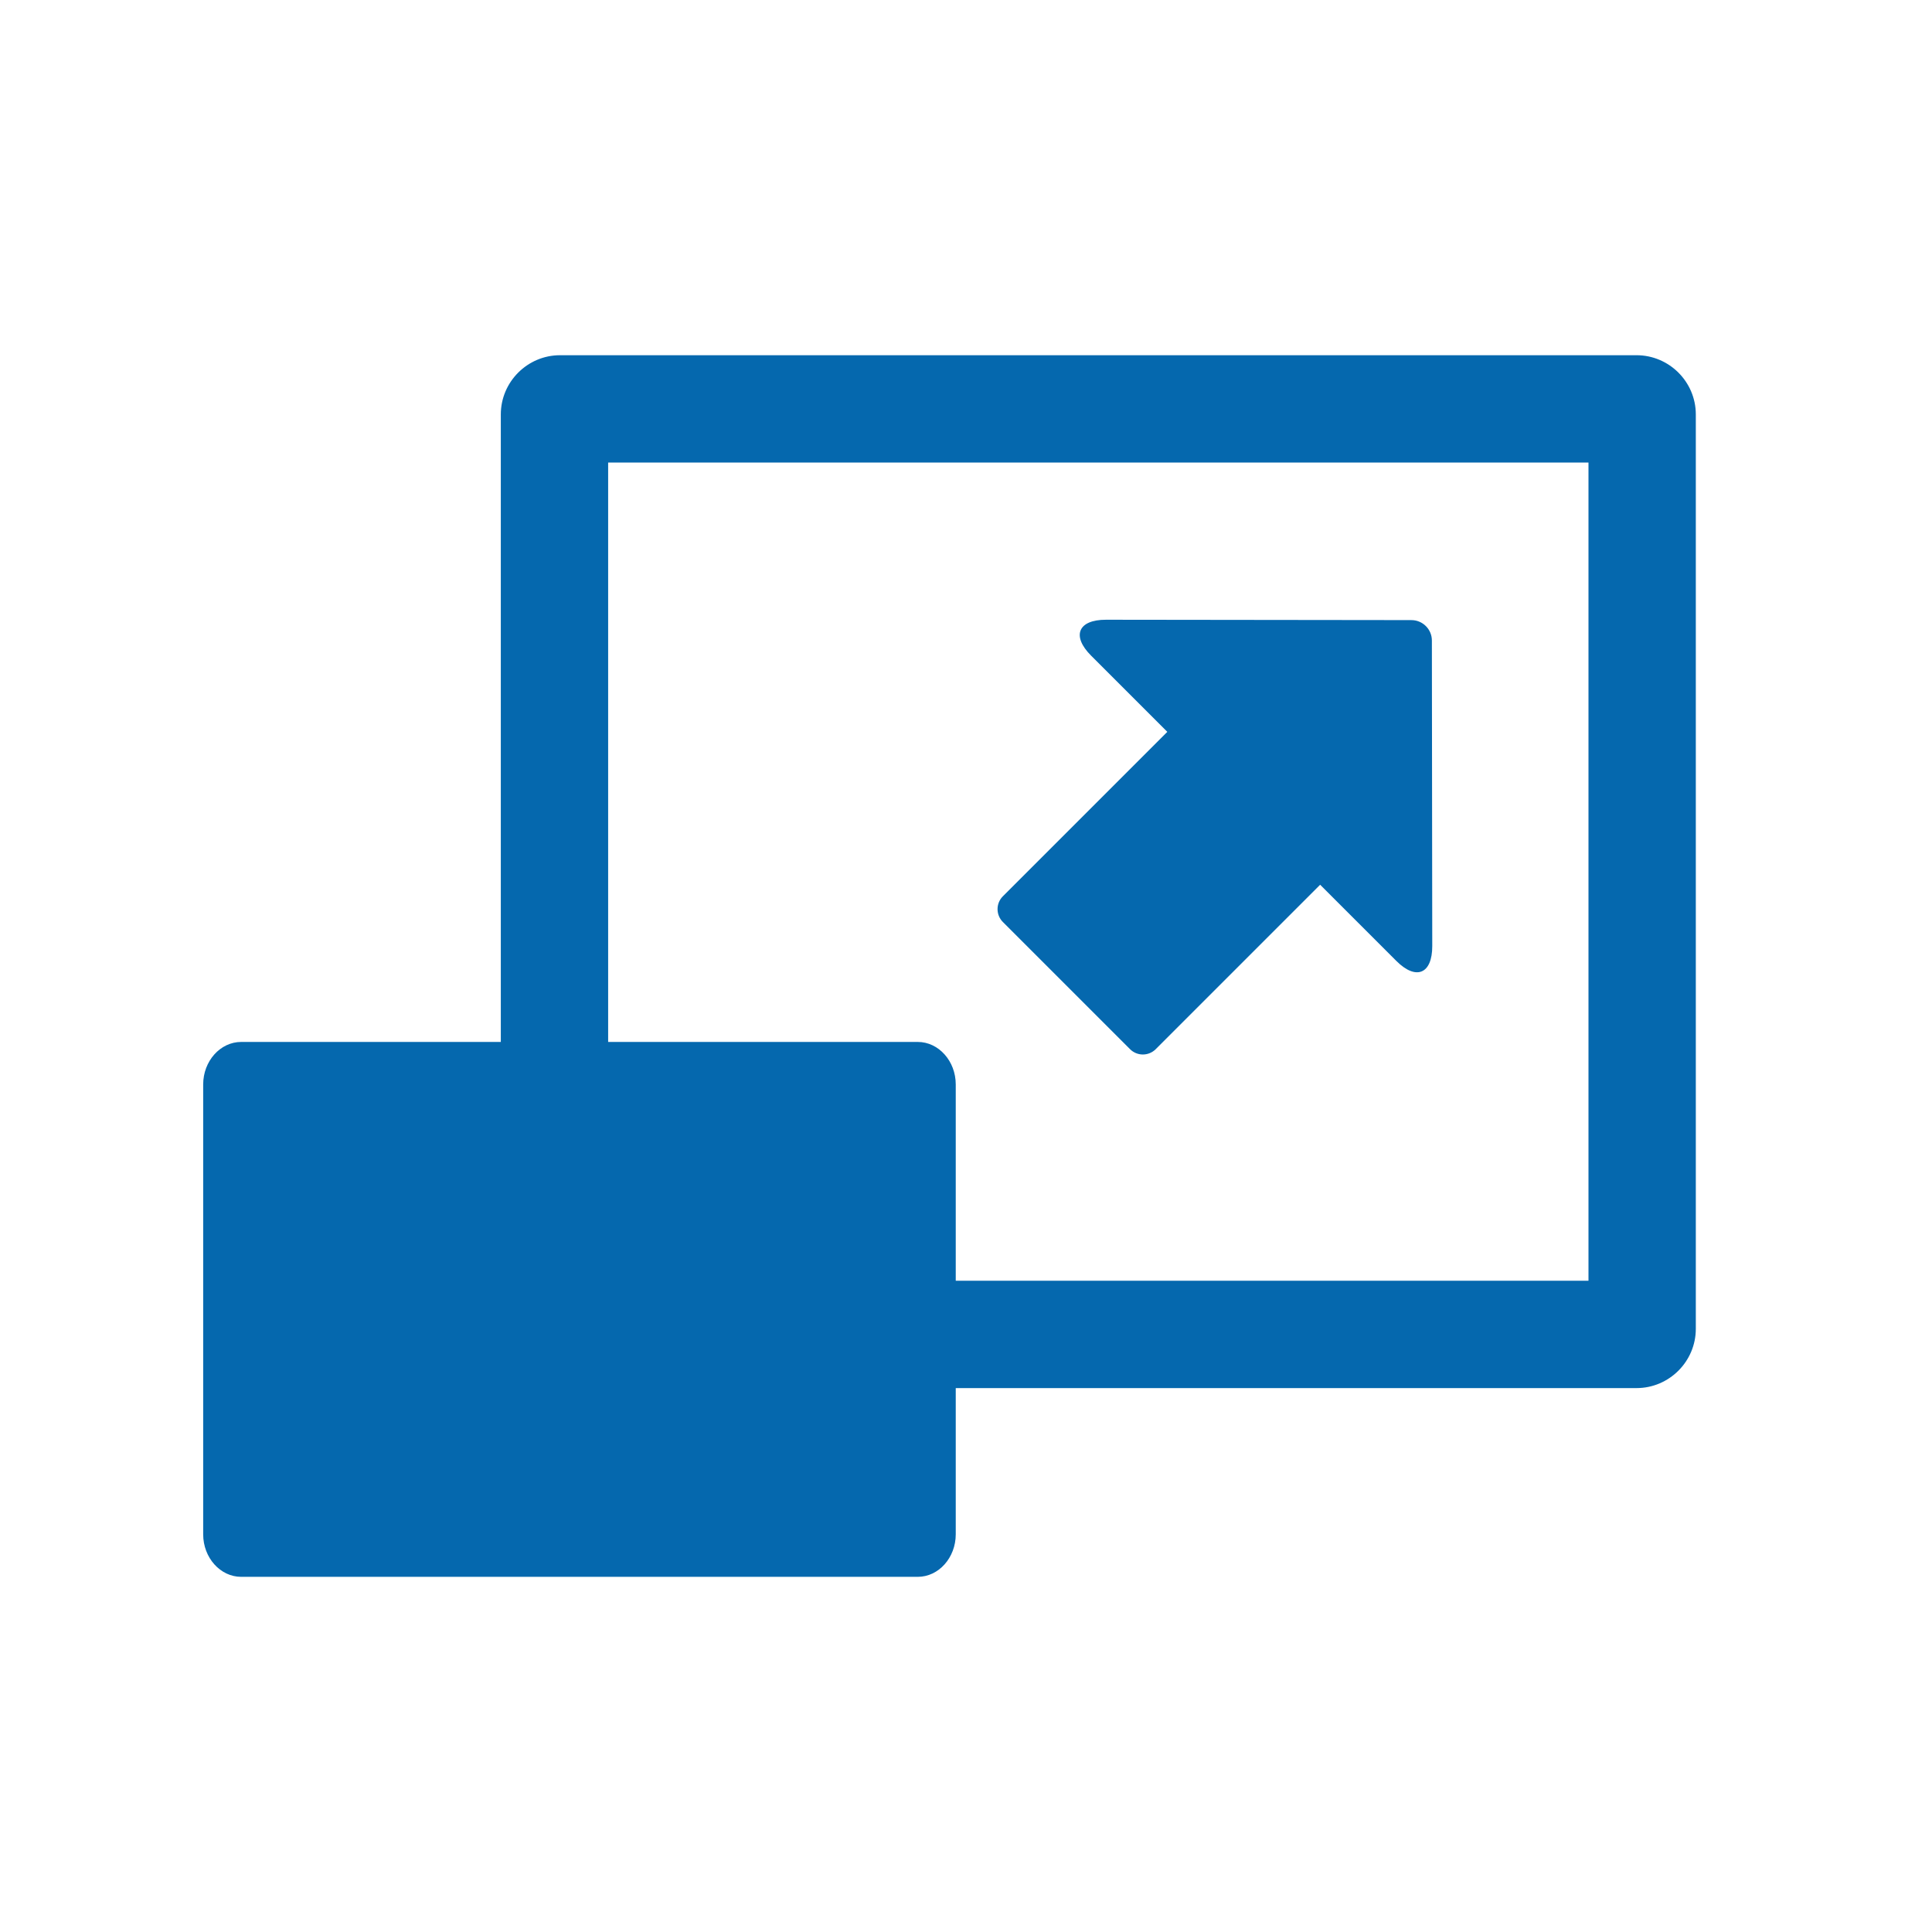 <svg xmlns="http://www.w3.org/2000/svg" viewBox="0 0 36 36" enable-background="new 0 0 36 36"><path d="M30.495 6.619h-20.06c-.607 0-1.103.497-1.103 1.103v11.693h-4.838c-.389 0-.708.356-.708.792v8.383c0 .436.319.792.708.792h12.607c.39 0 .708-.357.708-.792v-2.725h12.686c.607 0 1.104-.497 1.104-1.104v-17.039c0-.607-.497-1.103-1.104-1.103zm-.896 17.246h-11.79v-3.658c0-.436-.319-.792-.708-.792h-5.769v-10.796h18.267v15.246zm-3.581-5.96l-1.419-1.419-3.064 3.064c-.132.132-.347.132-.478 0l-2.37-2.37c-.132-.132-.132-.347 0-.479l3.064-3.064-1.419-1.419c-.369-.369-.244-.671.278-.67l5.122.006.569.001c.209 0 .38.171.38.38l.006 4.939.001.752c.001.523-.301.648-.67.279z" fill="#0568ae"/></svg>